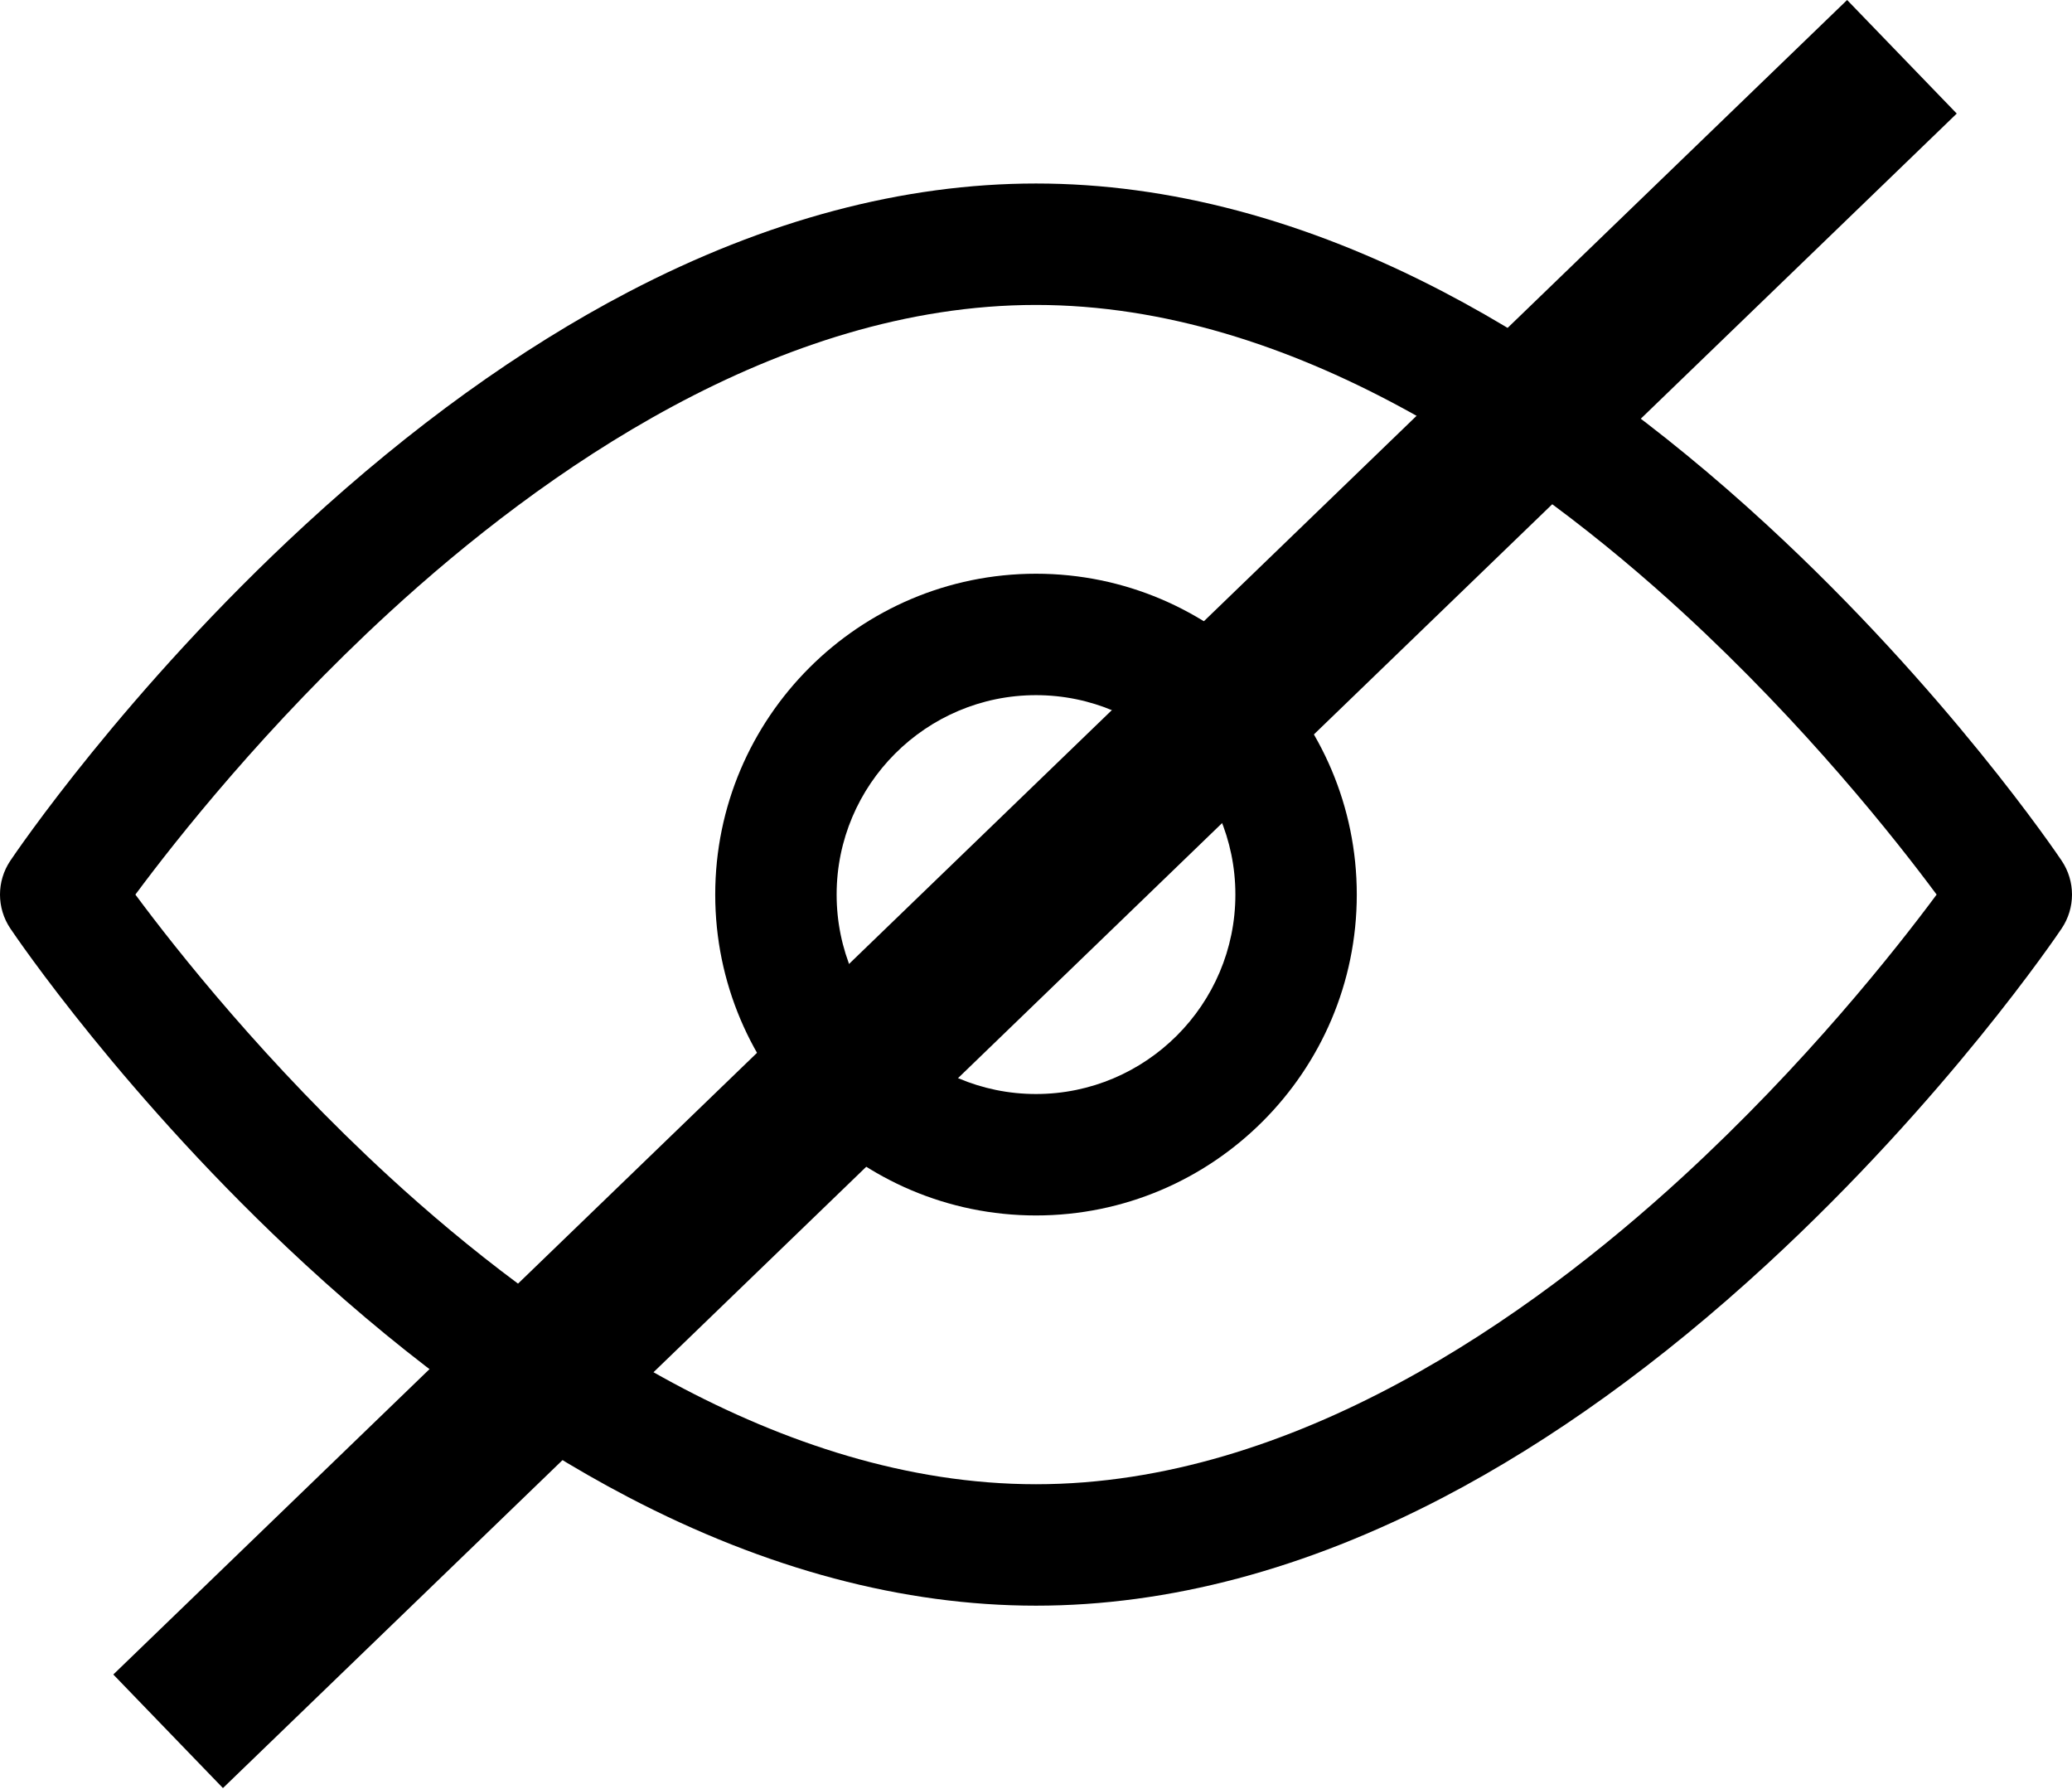 <svg width="512" height="442" viewBox="0 0 512 442" fill="none" xmlns="http://www.w3.org/2000/svg">
<path d="M509.453 212.638C508.311 210.938 480.98 170.53 436.576 129.633C410.286 105.421 383.43 86.078 356.755 72.143C322.702 54.353 288.804 45.333 256.001 45.333C223.198 45.333 189.3 54.353 155.247 72.143C128.571 86.079 101.716 105.421 75.426 129.633C31.021 170.53 3.691 210.938 2.548 212.638C-0.85 217.696 -0.85 224.305 2.548 229.363C3.69 231.063 31.021 271.471 75.425 312.368C101.715 336.58 128.571 355.923 155.246 369.858C189.299 387.648 223.197 396.668 256 396.668C288.803 396.668 322.701 387.648 356.754 369.858C383.43 355.922 410.285 336.58 436.575 312.368C480.979 271.471 508.31 231.063 509.452 229.363C512.85 224.305 512.85 217.696 509.453 212.638ZM415.781 290.735C378.062 325.375 319.723 366.668 256.002 366.668C192.281 366.668 133.942 325.375 96.223 290.735C65.86 262.851 43.555 234.614 33.454 221C43.557 207.385 65.86 179.149 96.222 151.266C133.941 116.626 192.28 75.333 256.001 75.333C319.722 75.333 378.062 116.626 415.78 151.266C446.141 179.15 468.447 207.387 478.548 221C468.445 234.615 446.141 262.851 415.781 290.735Z" fill="black"/>
<path d="M256 141.734C212.293 141.734 176.734 177.293 176.734 221.001C176.734 264.709 212.293 300.268 256 300.268C299.708 300.268 335.268 264.709 335.268 221.001C335.268 177.293 299.708 141.734 256 141.734ZM256 270.267C228.835 270.267 206.734 248.166 206.734 221C206.734 193.834 228.835 171.733 256 171.733C283.166 171.733 305.268 193.834 305.268 221C305.268 248.166 283.167 270.267 256 270.267Z" fill="black"/>
<rect x="28" y="413.673" width="595.549" height="39" transform="rotate(-43.996 28 413.673)" fill="black"/>
</svg>
